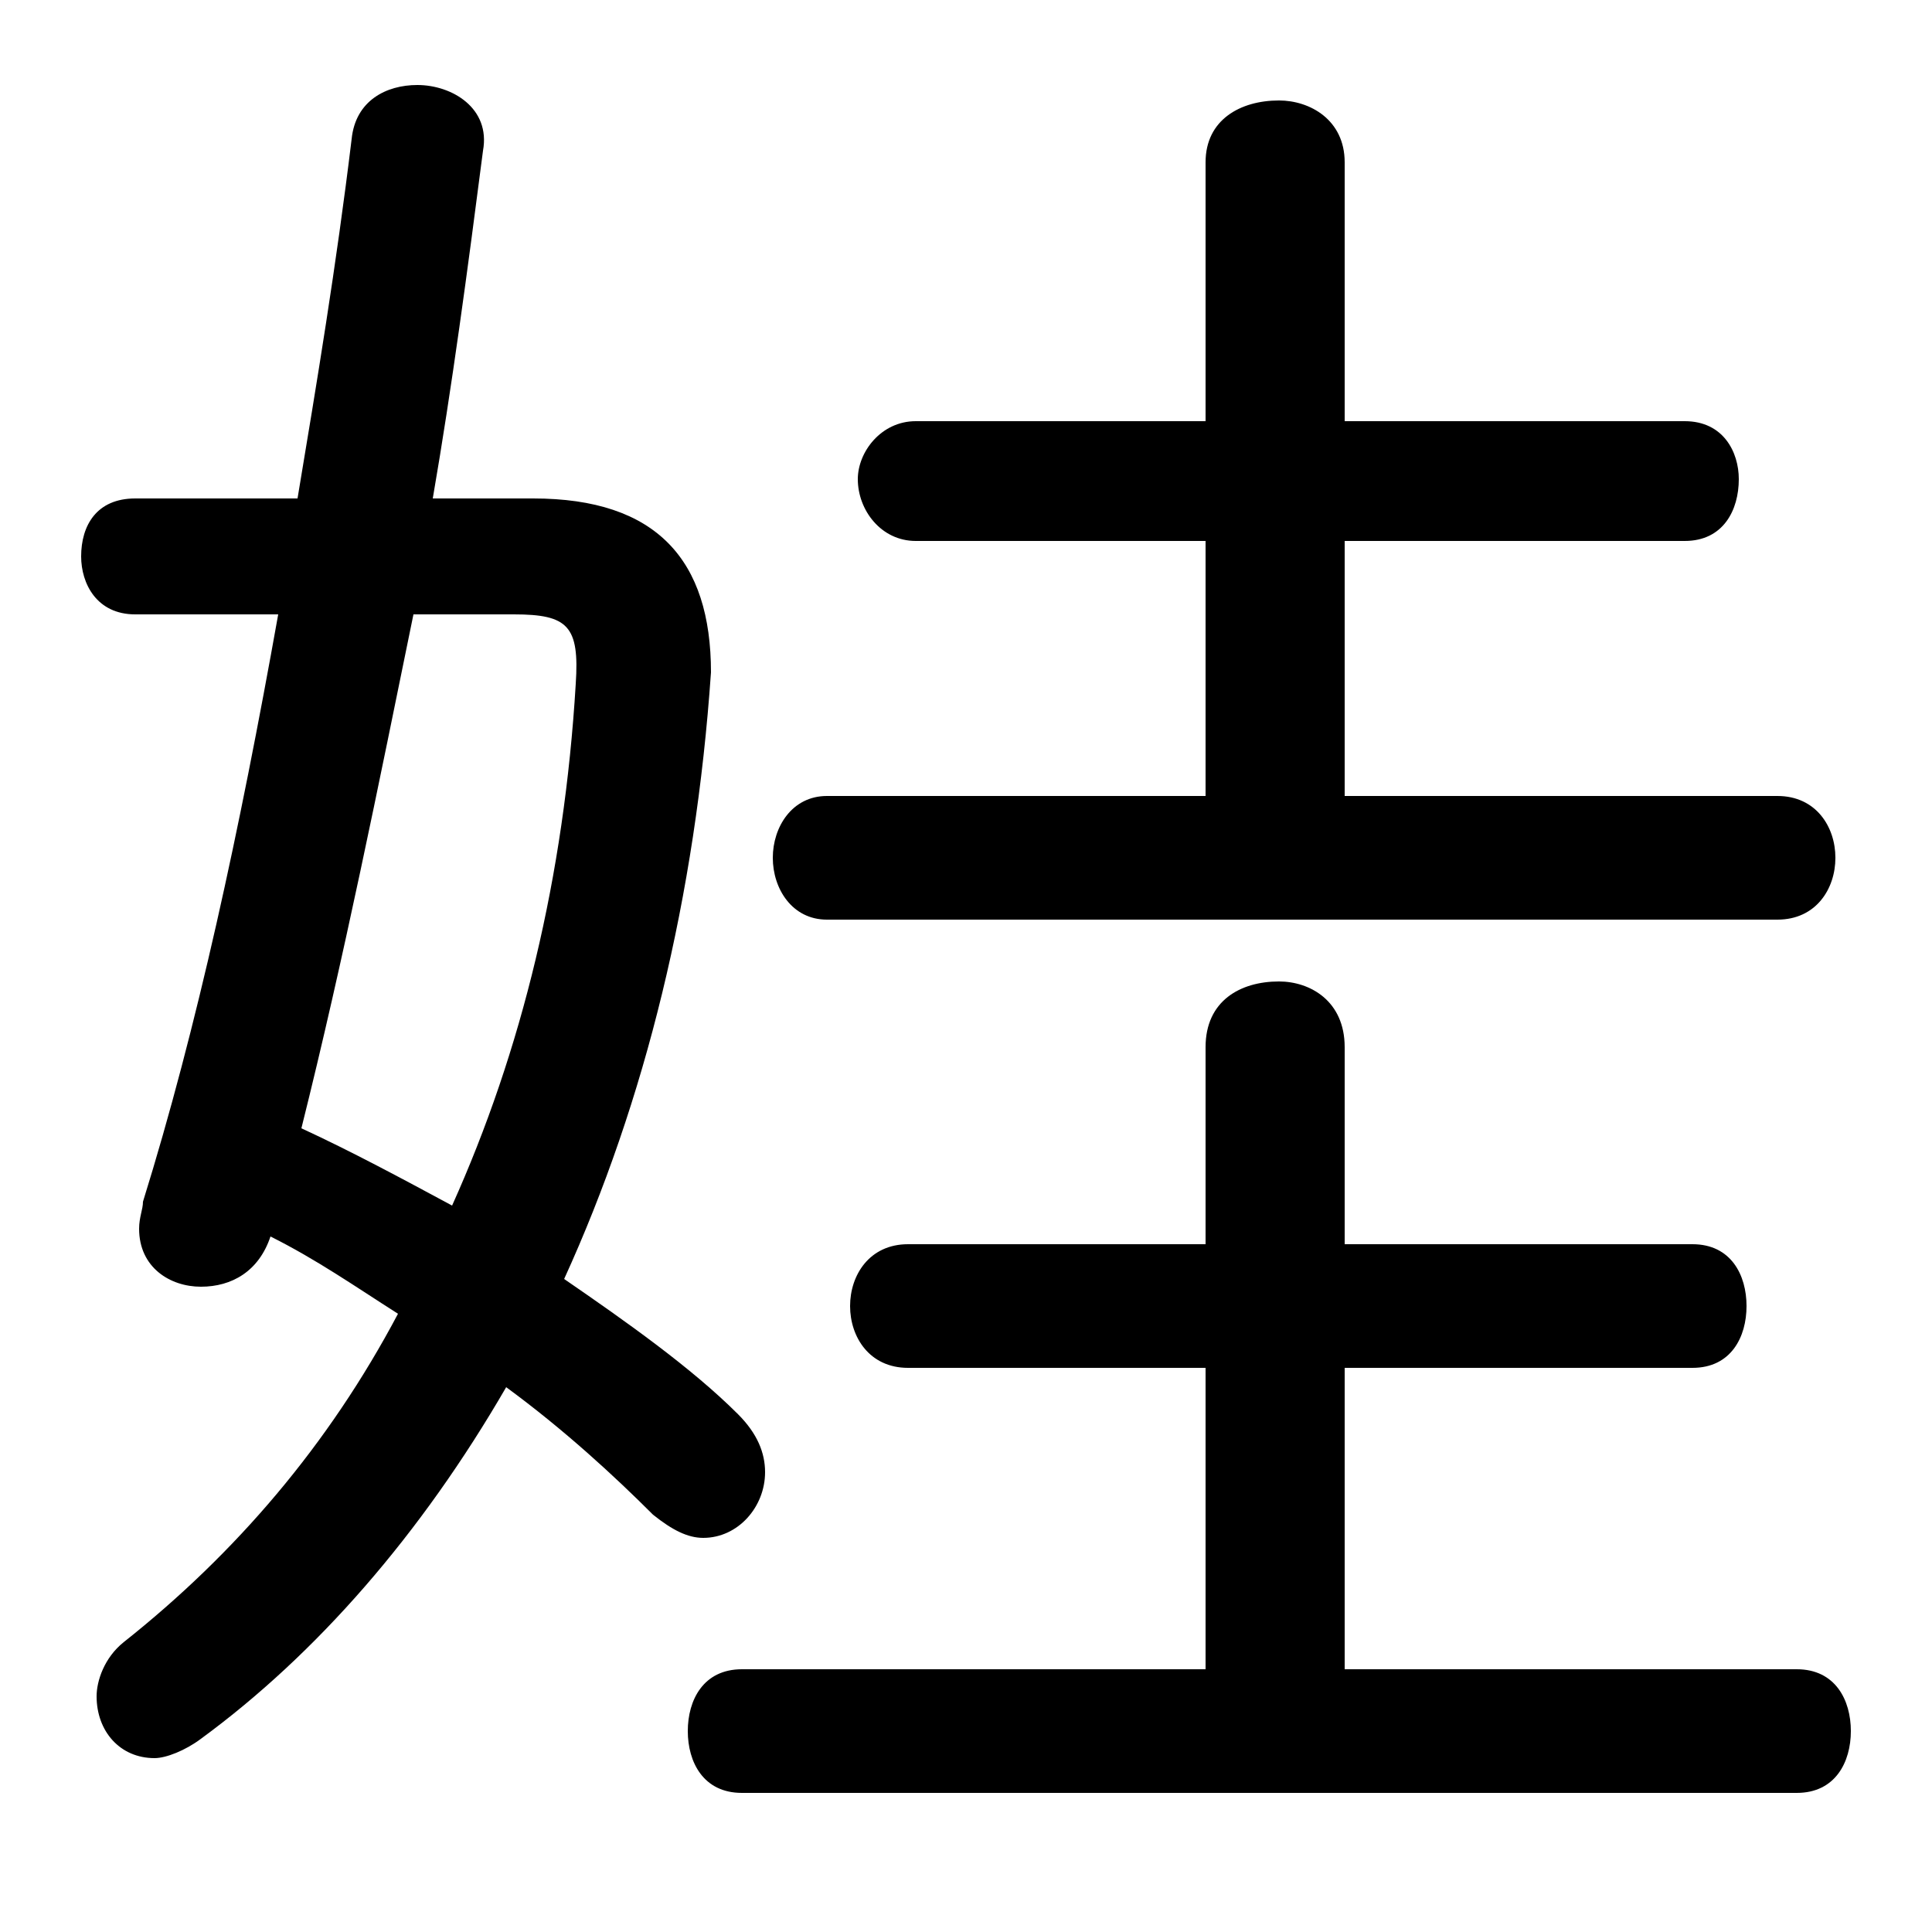 <svg xmlns="http://www.w3.org/2000/svg" viewBox="0 -44.0 50.0 50.0">
    <rect x="0" y="-44.0" width="50.0" height="50.0" fill="#808080" stroke="none"/>
    <g transform="scale(1, -1)">
        <!-- ボディの枠 -->
        <rect x="0" y="-6.0" width="50.0" height="50.0"
            stroke="white" fill="white"/>
        <!-- グリフ座標系の原点 -->
        <circle cx="0" cy="0" r="5" fill="white"/>
        <!-- グリフのアウトライン -->
        <g style="fill:black;stroke:#000000;stroke-width:0;stroke-linecap:round;stroke-linejoin:round;">
        <path d="M 11.2 31.1 C 11.7 34.0 12.1 37.0 12.5 40.1 C 12.7 41.2 11.7 41.8 10.8 41.8 C 10.0 41.8 9.2 41.4 9.1 40.4 C 8.7 37.1 8.2 34.1 7.7 31.1 L 3.5 31.1 C 2.5 31.1 2.1 30.4 2.1 29.6 C 2.1 28.9 2.5 28.1 3.5 28.1 L 7.2 28.1 C 6.2 22.5 5.1 17.4 3.7 12.9 C 3.7 12.7 3.6 12.5 3.6 12.2 C 3.6 11.2 4.4 10.7 5.2 10.7 C 6.0 10.7 6.7 11.1 7.0 12.0 C 8.2 11.4 9.2 10.7 10.3 10.0 C 8.5 6.6 6.1 3.8 3.2 1.5 C 2.7 1.1 2.5 0.5 2.5 0.1 C 2.5 -0.8 3.1 -1.5 4.0 -1.5 C 4.3 -1.5 4.8 -1.3 5.2 -1.0 C 8.2 1.2 10.9 4.3 13.1 8.1 C 14.6 7.0 15.9 5.8 16.9 4.8 C 17.4 4.4 17.8 4.2 18.2 4.2 C 19.1 4.2 19.8 5.0 19.8 5.9 C 19.8 6.4 19.6 6.9 19.1 7.4 C 17.9 8.6 16.2 9.8 14.6 10.9 C 16.7 15.5 18.0 20.8 18.4 26.6 C 18.4 29.5 17.0 31.1 13.8 31.1 Z M 13.3 28.1 C 14.7 28.1 15.0 27.8 14.9 26.3 C 14.6 21.3 13.5 16.8 11.7 12.8 C 10.4 13.5 9.1 14.2 7.8 14.8 C 8.9 19.2 9.8 23.7 10.7 28.1 Z M 34.8 23.4 L 34.8 30.0 L 43.6 30.0 C 44.6 30.0 45.0 30.8 45.0 31.6 C 45.0 32.3 44.6 33.1 43.6 33.1 L 34.8 33.1 L 34.8 39.8 C 34.8 40.9 33.9 41.4 33.1 41.4 C 32.1 41.4 31.2 40.9 31.2 39.8 L 31.2 33.1 L 23.7 33.1 C 22.8 33.1 22.2 32.3 22.2 31.6 C 22.2 30.8 22.8 30.0 23.7 30.0 L 31.2 30.0 L 31.2 23.4 L 21.4 23.4 C 20.5 23.4 20.0 22.6 20.0 21.8 C 20.0 21.0 20.5 20.2 21.4 20.2 L 46.0 20.2 C 47.0 20.2 47.5 21.0 47.5 21.8 C 47.5 22.6 47.0 23.4 46.0 23.4 Z M 34.8 0.8 L 34.8 8.6 L 43.8 8.6 C 44.8 8.6 45.2 9.4 45.2 10.2 C 45.2 11.0 44.8 11.8 43.8 11.8 L 34.8 11.8 L 34.8 16.9 C 34.8 18.1 33.9 18.6 33.1 18.6 C 32.1 18.6 31.2 18.1 31.2 16.9 L 31.2 11.8 L 23.5 11.8 C 22.5 11.8 22.0 11.0 22.0 10.2 C 22.0 9.4 22.5 8.6 23.5 8.6 L 31.2 8.6 L 31.2 0.8 L 19.2 0.8 C 18.2 0.8 17.8 0.0 17.8 -0.8 C 17.8 -1.6 18.2 -2.4 19.2 -2.4 L 46.5 -2.4 C 47.5 -2.4 47.9 -1.6 47.9 -0.8 C 47.9 0.0 47.5 0.8 46.5 0.8 Z"/>
    </g>
    </g>
</svg>
